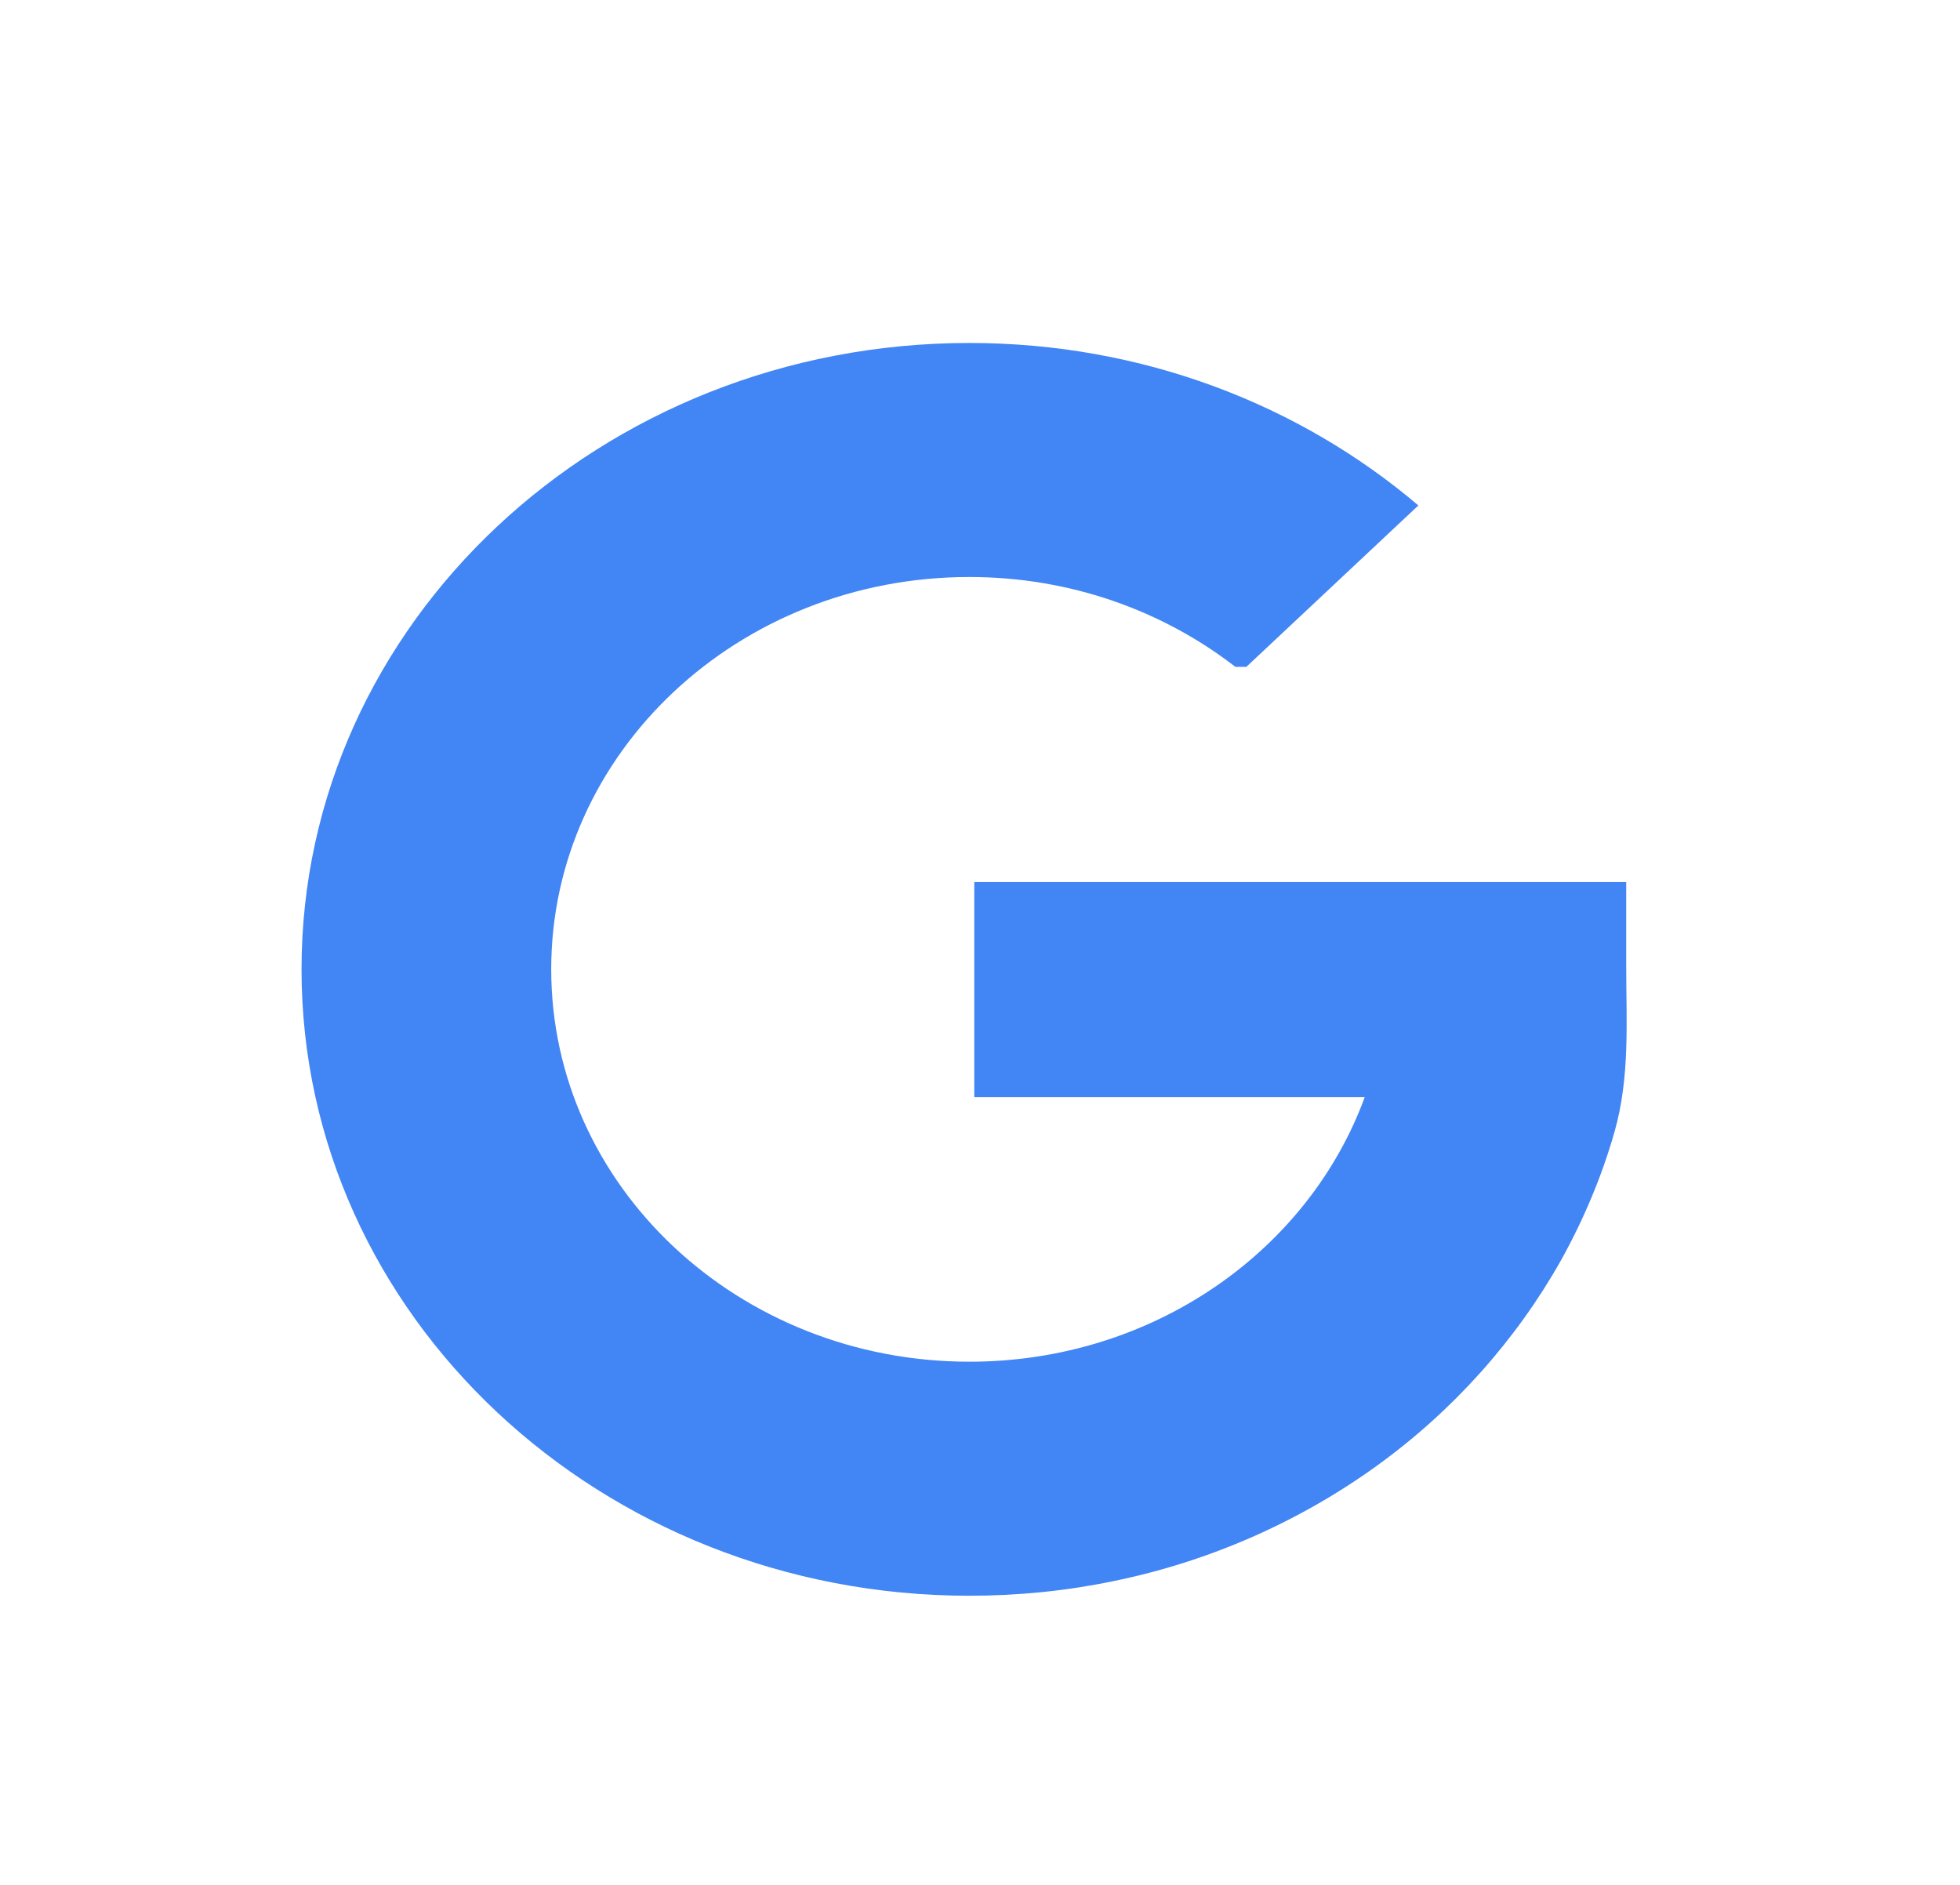 <svg width="26px" height="25px" viewBox="0 0 26 25" version="1.1" xmlns="http://www.w3.org/2000/svg" xmlns:xlink="http://www.w3.org/1999/xlink">
    <g id="Registration" stroke="none" stroke-width="1" fill="none" fill-rule="evenodd">
        <g id="Get-Started-mobile" transform="translate(-275, -316)">
            <g id="Group-3-Copy" transform="translate(16, 304)">
                <g id="Group-5" transform="translate(98, 11.857)">
                    <g id="Group-4" transform="translate(161, 1)">
                        <path d="M21.572,10.842 L21.481,10.842 L18.269,10.842 L12.924,10.842 L12.924,13.694 L18.104,13.694 C17.356,15.736 15.291,17.204 12.859,17.204 C9.795,17.204 7.312,14.874 7.312,11.999 C7.312,9.126 9.795,6.796 12.859,6.796 C14.202,6.796 15.429,7.245 16.388,7.988 L16.533,7.988 L18.815,5.847 C17.241,4.509 15.153,3.692 12.859,3.692 C7.967,3.692 4,7.413 4,11.999 C4,16.59 7.967,20.308 12.859,20.308 C13.5,20.308 14.141,20.245 14.765,20.115 C16.035,19.857 17.232,19.328 18.256,18.59 C19.274,17.857 20.113,16.915 20.707,15.859 C21.009,15.316 21.248,14.746 21.416,14.159 C21.625,13.426 21.572,12.687 21.572,11.932 L21.572,10.842 Z" id="Fill-15" fill="#4285F4"></path>
                    </g>
                </g>
            </g>
        </g>
    </g>
</svg>